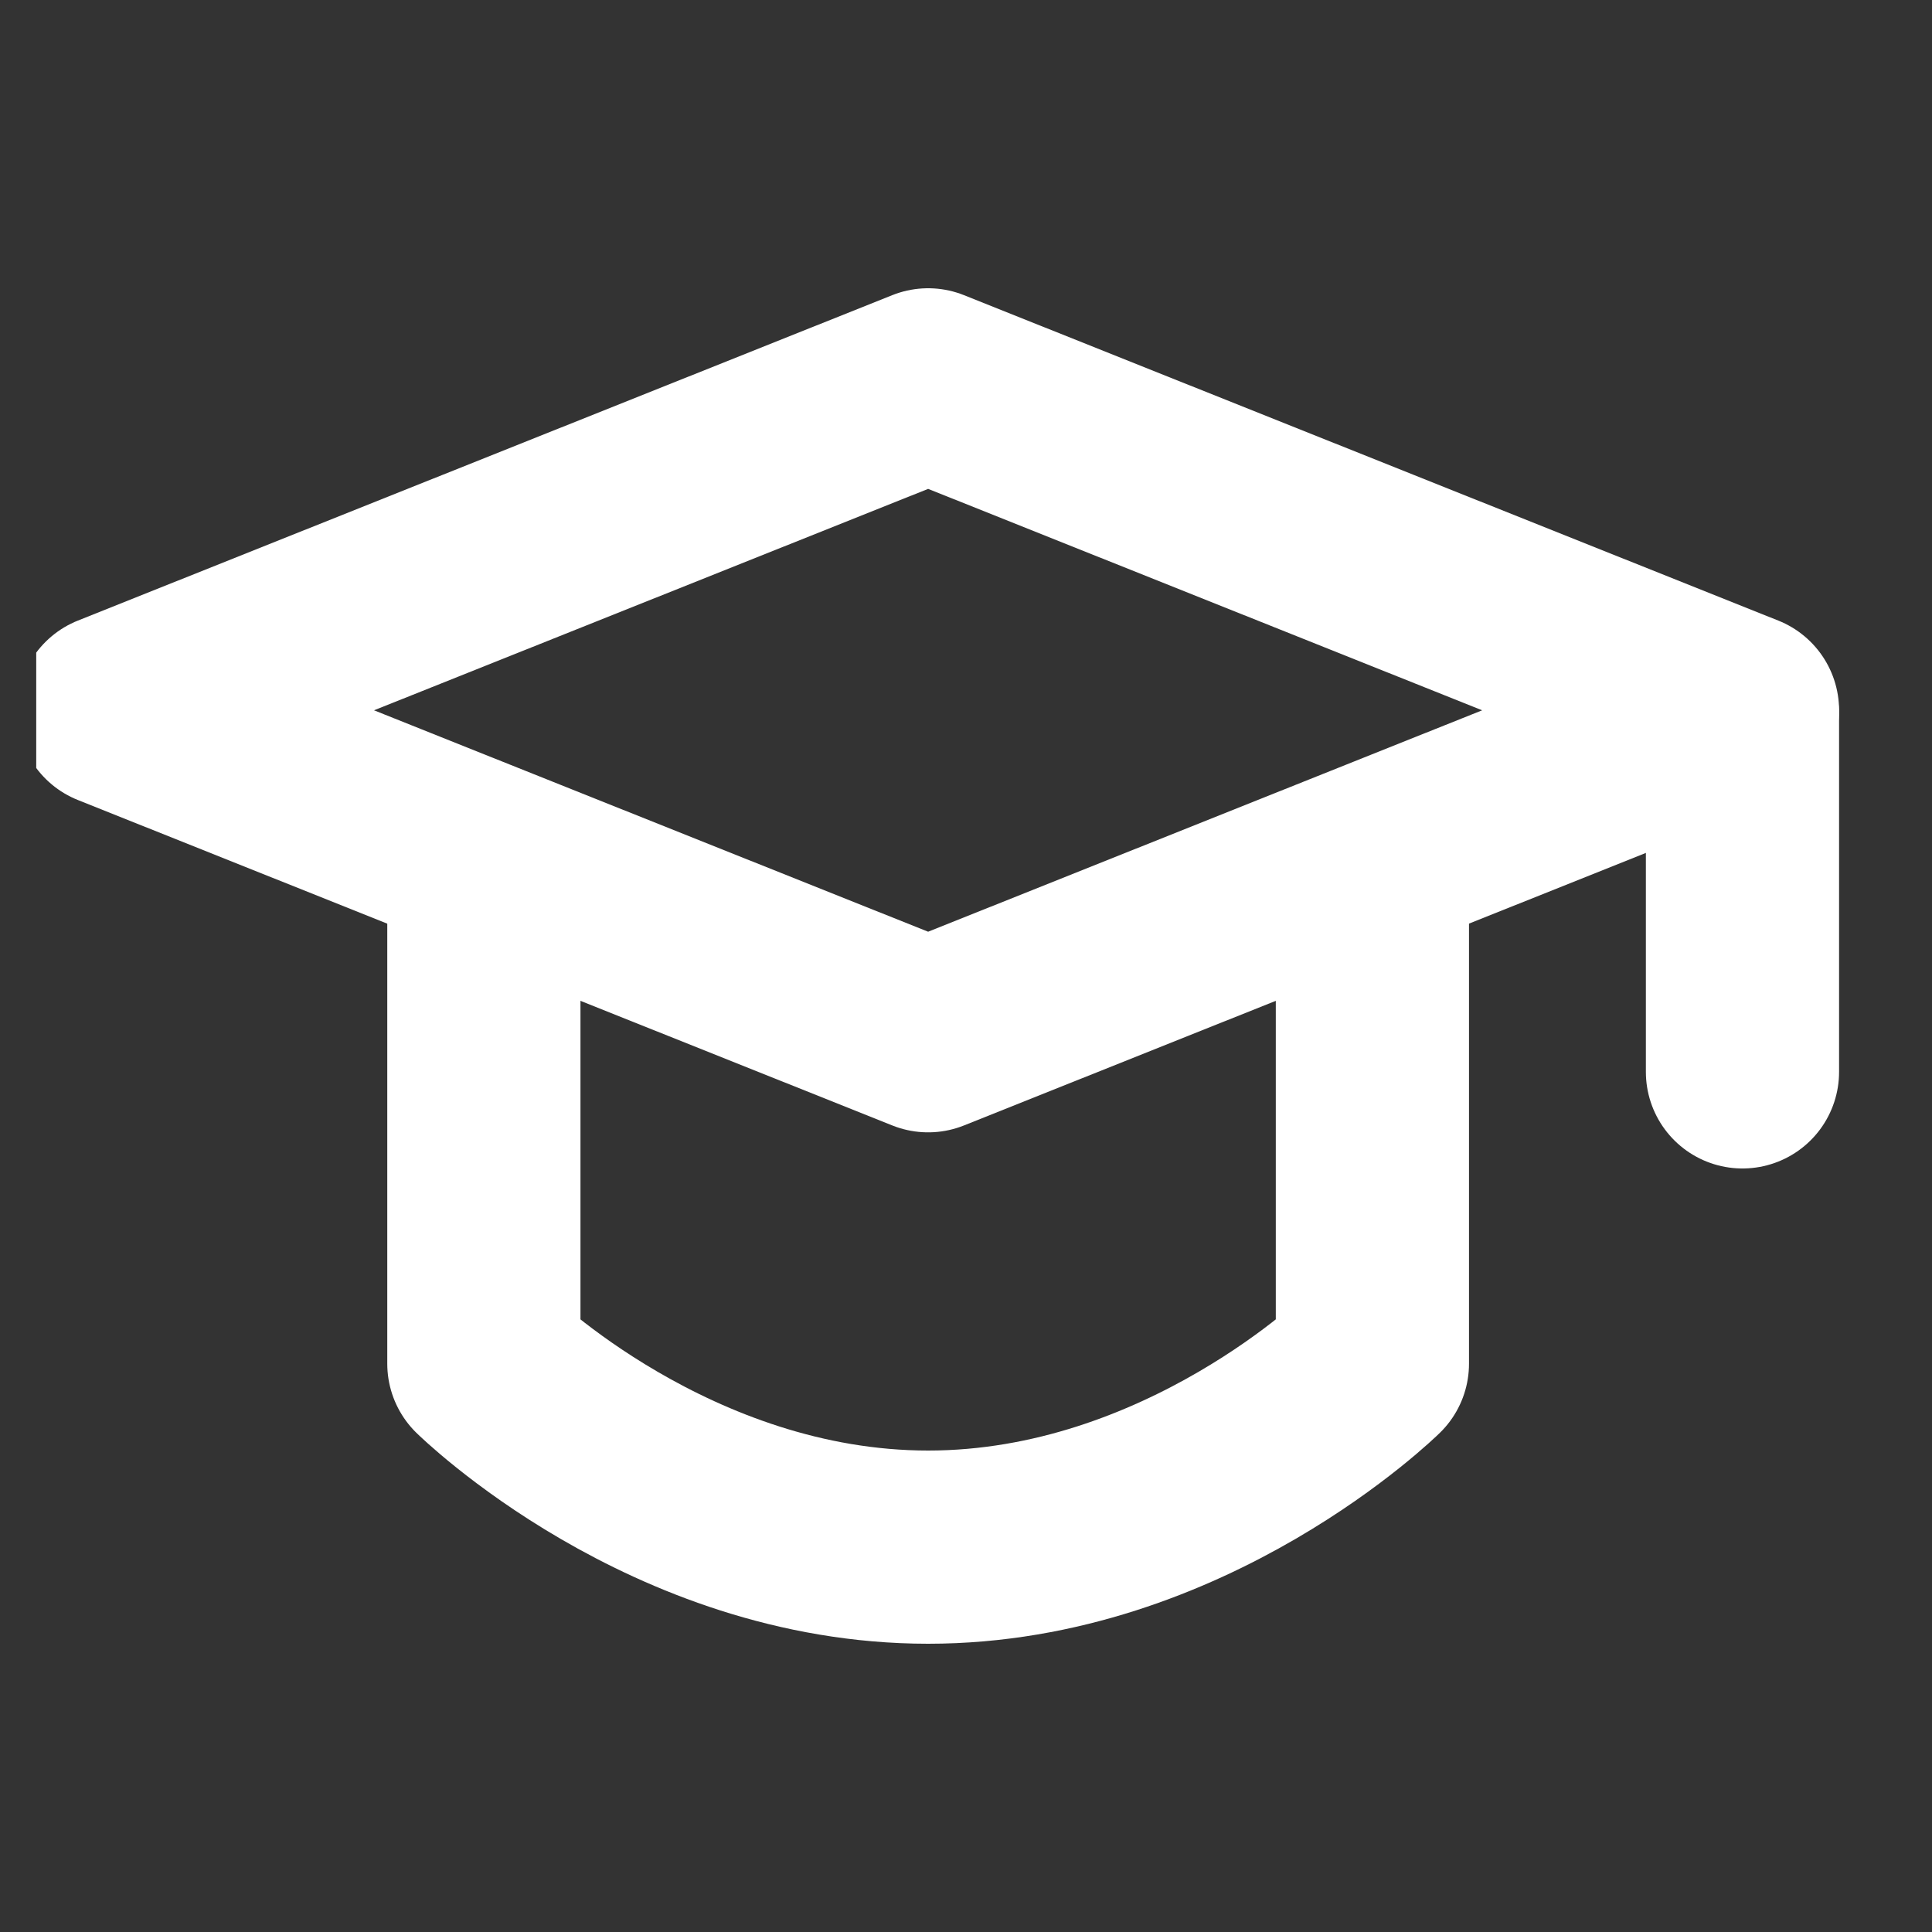 <svg width="20" height="20" viewBox="0 0 20 20" fill="none" xmlns="http://www.w3.org/2000/svg">
<rect x="0" y="0" width="20" height="20" fill="#333333" stroke="none"/>
<g clip-path="url(#clip0_52_5)">
<path d="M1.177 7.353L9.608 3.984L18.038 7.353L9.608 10.722L1.177 7.353Z" stroke="white" stroke-width="2" stroke-linejoin="round"/>
<path d="M18.038 7.397V11.096M5.009 9.128V14.117C5.009 14.117 6.938 16.016 9.608 16.016C12.277 16.016 14.207 14.117 14.207 14.117V9.128" stroke="white" stroke-width="2" stroke-linecap="round" stroke-linejoin="round"/>
</g>
<defs>
<clipPath id="clip0_52_5">
<rect width="19.25" height="19.25" fill="white" transform="translate(0.375 0.375)"/>
</clipPath>
</defs>
</svg>
